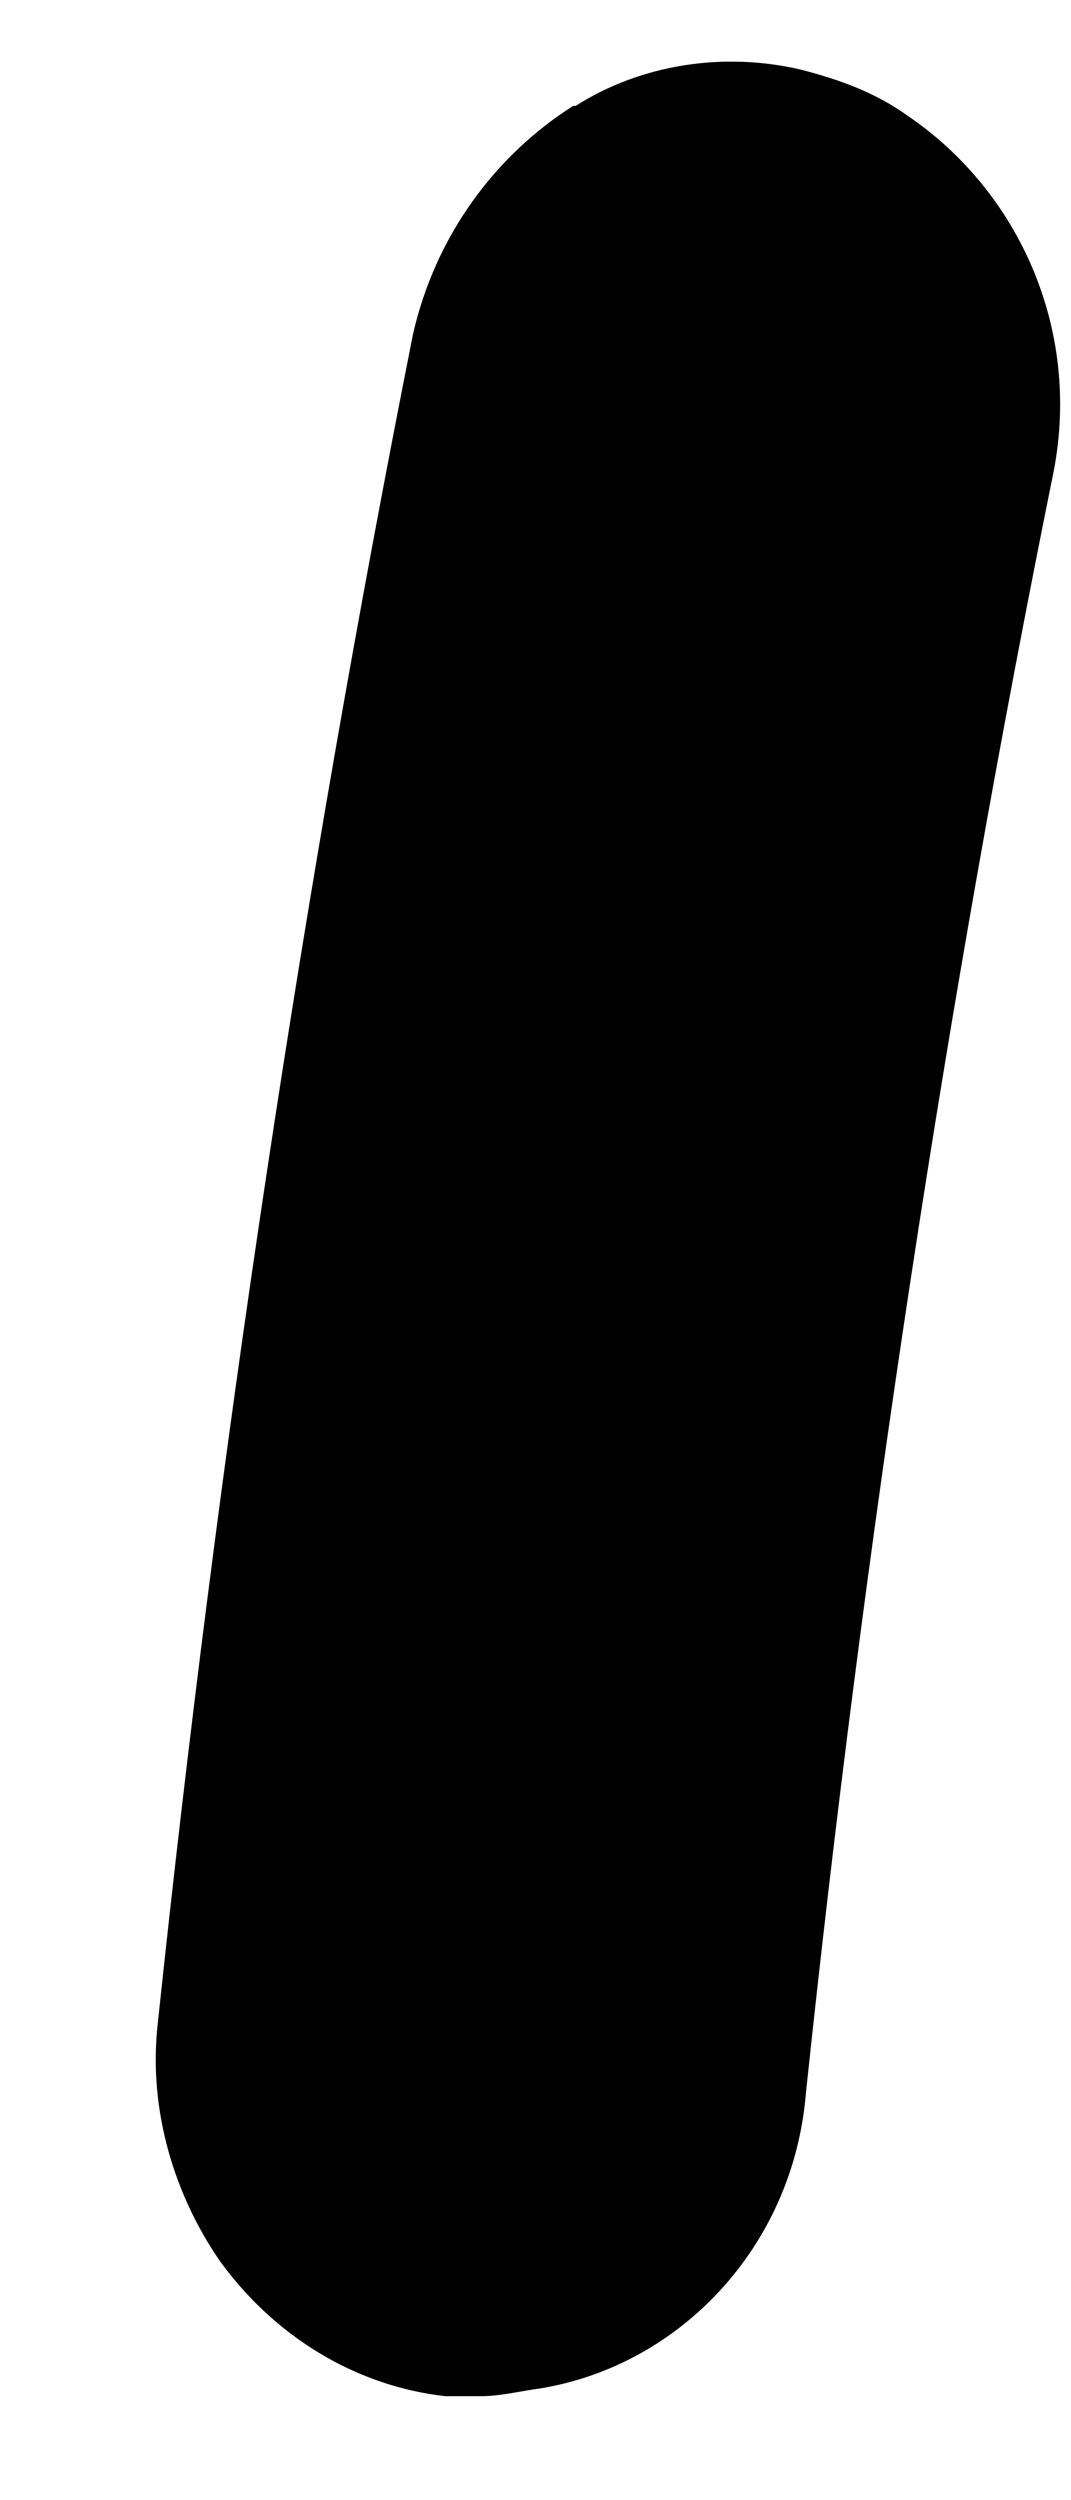 <?xml version="1.0" encoding="UTF-8" standalone="no"?><svg width='6' height='14' viewBox='0 0 6 14' fill='none' xmlns='http://www.w3.org/2000/svg'>
<path d='M5.903 2.639C5.3 5.613 4.837 8.674 4.515 11.72C4.445 12.576 3.814 13.244 3.029 13.374C2.916 13.389 2.804 13.418 2.692 13.418H2.496C1.977 13.36 1.529 13.07 1.234 12.664C0.982 12.301 0.828 11.822 0.884 11.329C1.22 8.152 1.697 4.974 2.314 1.87C2.44 1.318 2.776 0.869 3.211 0.593H3.225C3.589 0.361 4.052 0.288 4.487 0.39C4.711 0.448 4.907 0.52 5.089 0.651C5.706 1.072 6.057 1.841 5.903 2.639Z' fill='black'/>
</svg>
